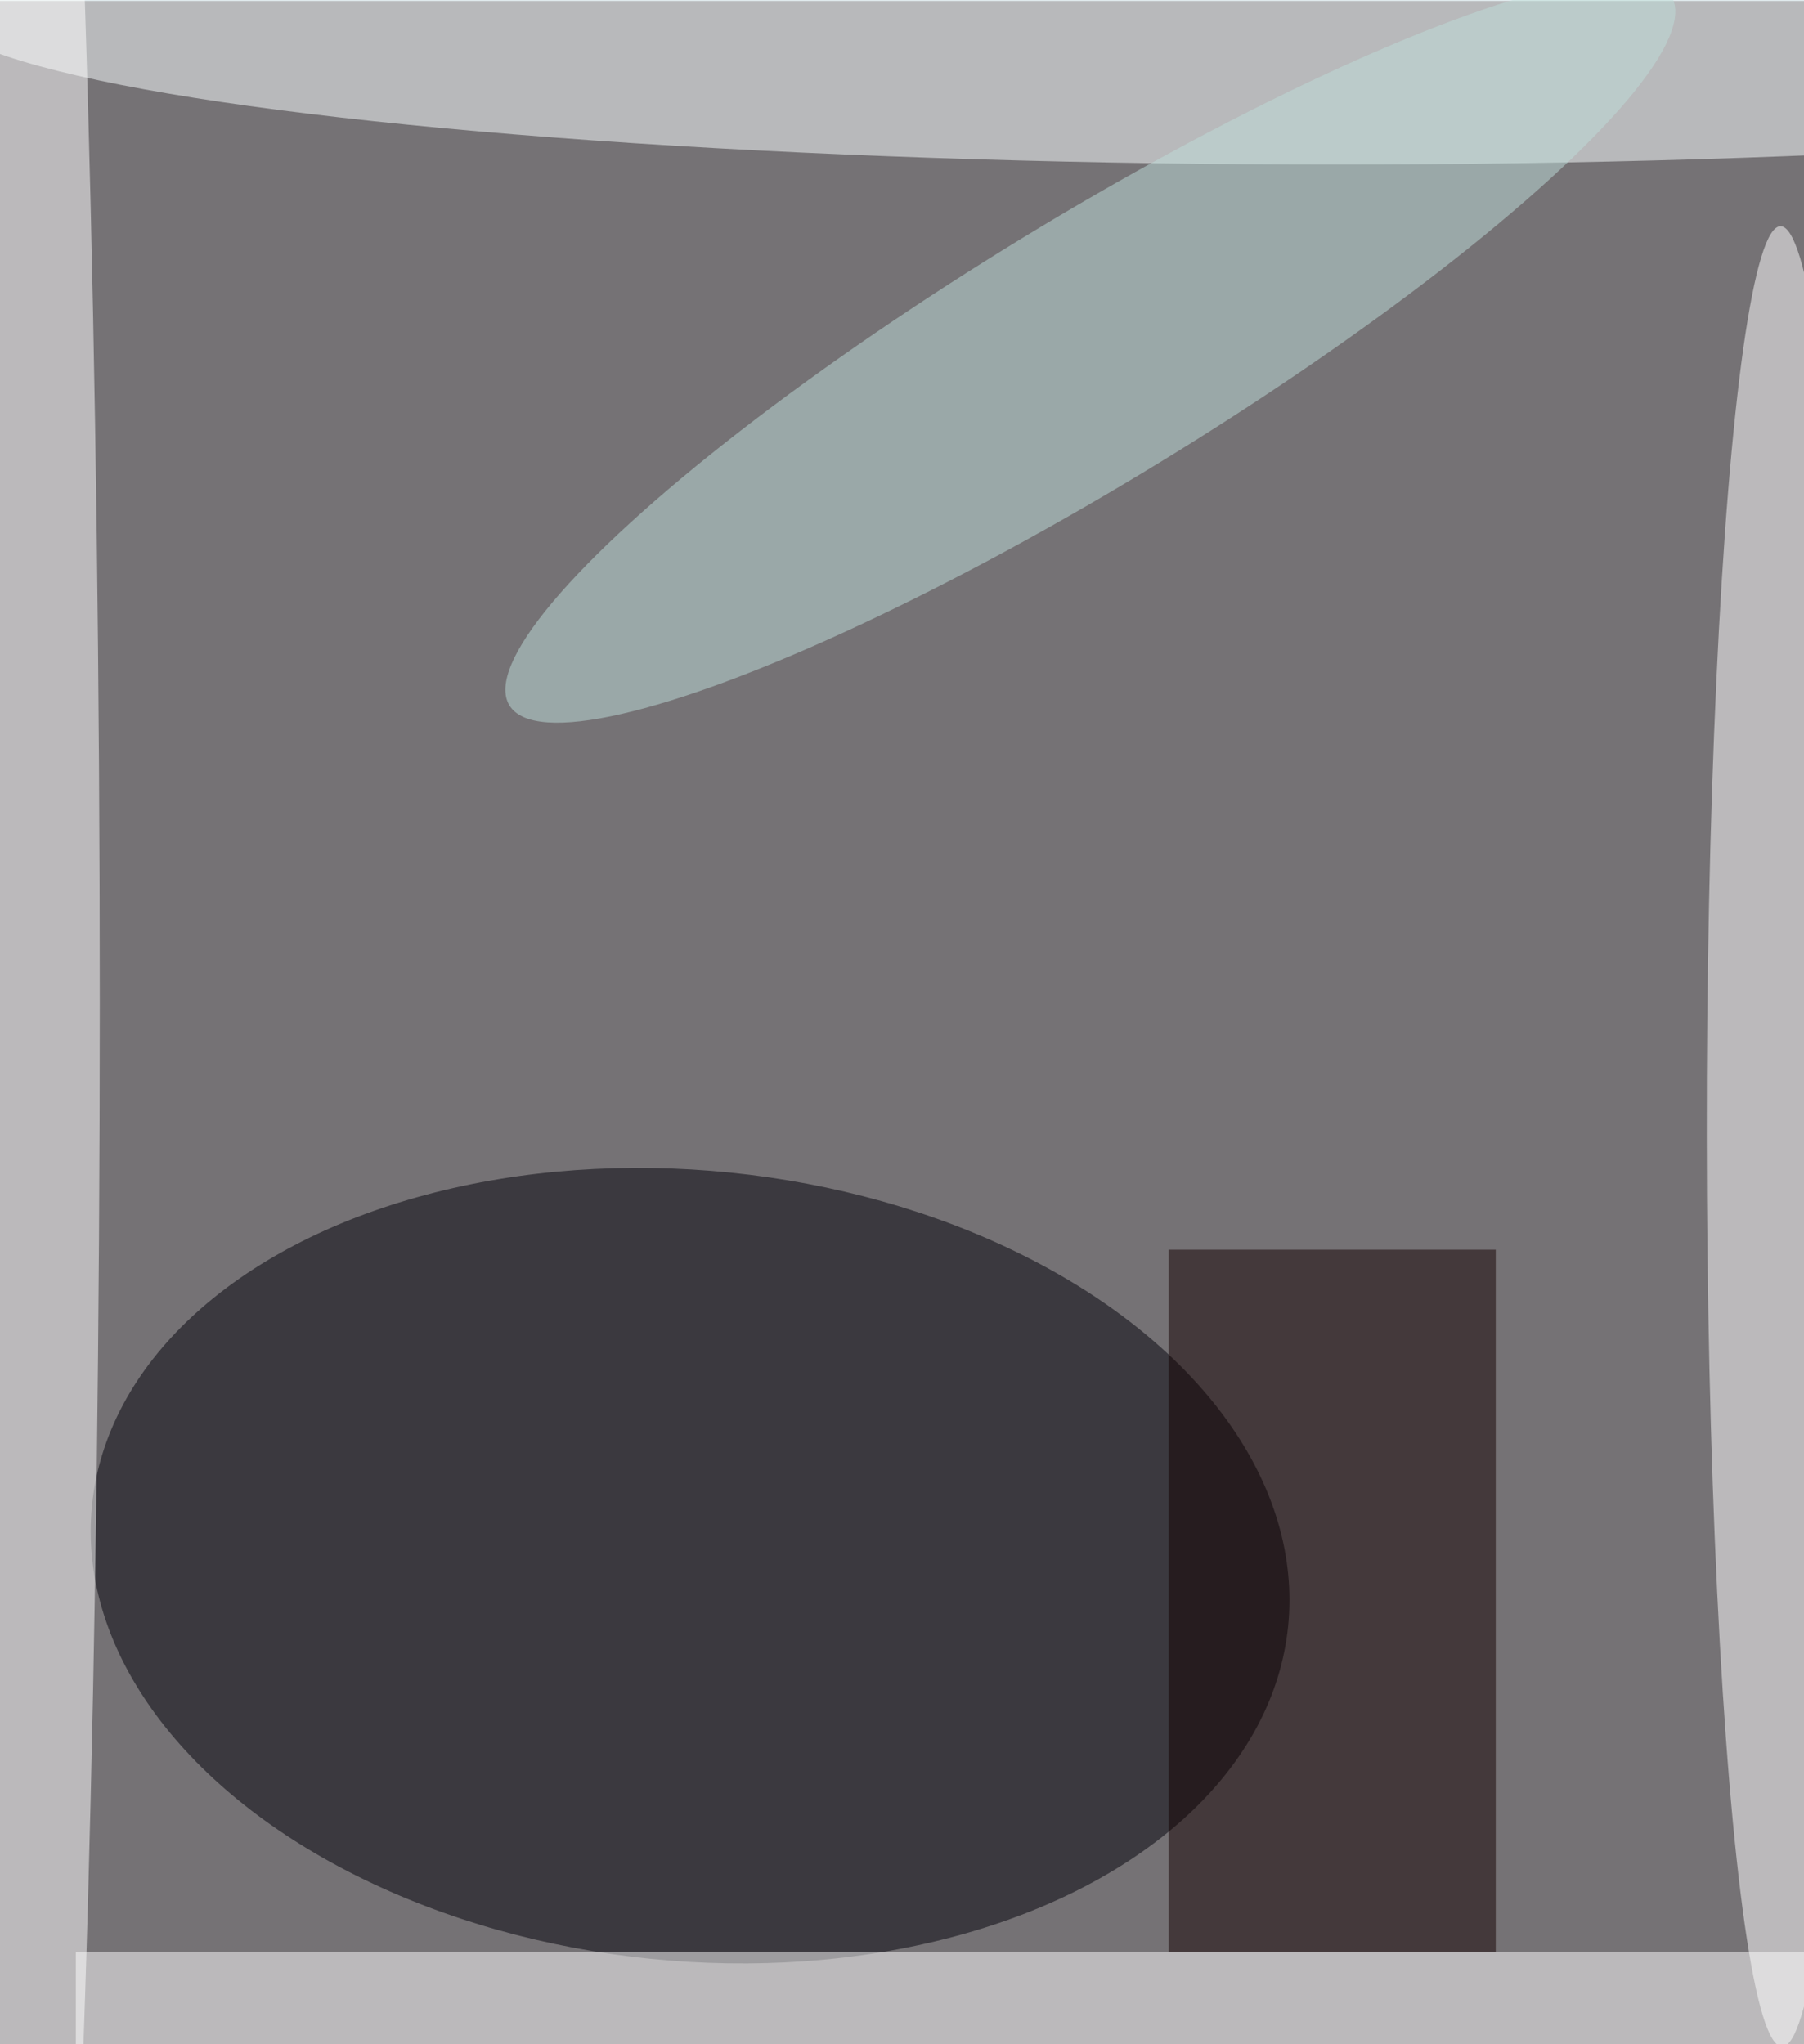 <svg xmlns="http://www.w3.org/2000/svg" width="1068" height="1210" viewBox="0 0 1069 1210">
    <defs/>
    <filter id="a">
        <feGaussianBlur stdDeviation="55"/>
    </filter>
    <rect width="100%" height="100%" fill="#4f2d27"/>
    <g filter="url(#a)">
        <g fill-opacity=".5" transform="translate(2.4 2.4) scale(4.727)">
            <circle cx="132" cy="84" r="225" fill="#9db9c4"/>
            <circle r="1" fill="#000008" transform="matrix(-74.969 -7.604 4.997 -49.27 86 195.6)"/>
            <ellipse cx="167" fill="#faffff" rx="176" ry="20"/>
            <circle r="1" fill="#fff" transform="matrix(-.102 -114.074 9.349 -.008 222.8 141.8)"/>
            <path fill="#130000" d="M146 156h41v88h-41z"/>
            <ellipse cx="1" cy="125" fill="#fff" rx="11" ry="225"/>
            <circle r="1" fill="#bededb" transform="rotate(148.6 62 40.8) scale(85.321 16.488)"/>
            <path fill="#fff" d="M9 244h217v12H9z"/>
        </g>
    </g>
</svg>
